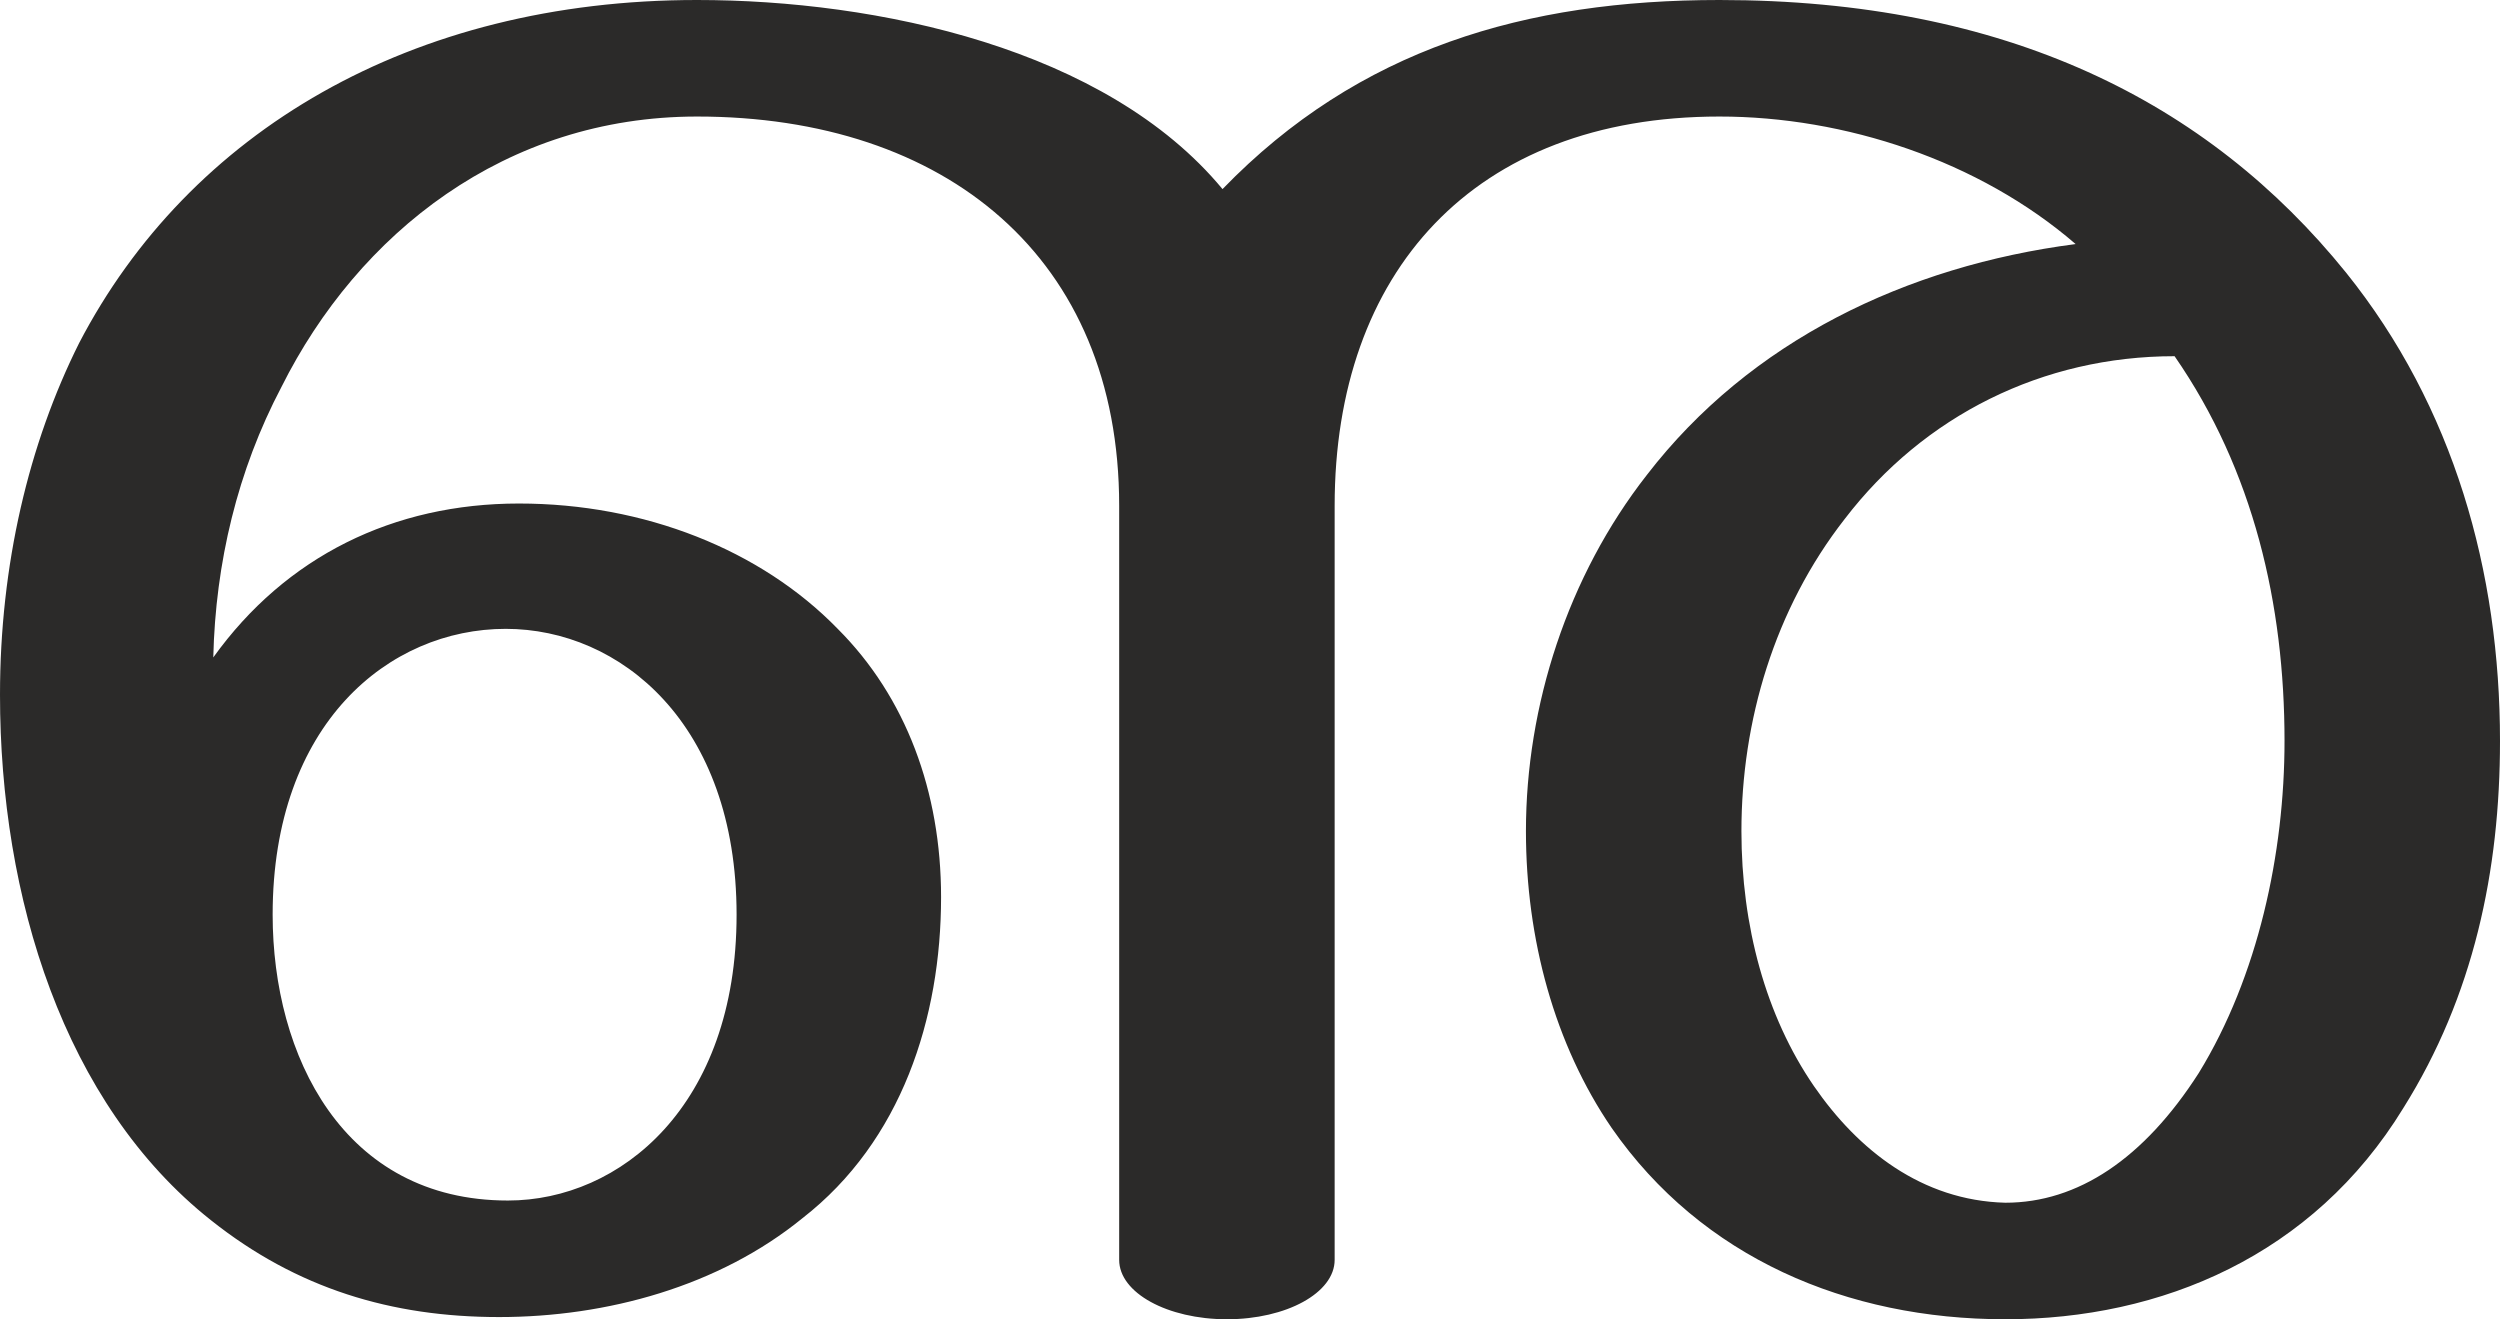 <?xml version="1.0" encoding="UTF-8"?>
<!DOCTYPE svg PUBLIC "-//W3C//DTD SVG 1.1//EN" "http://www.w3.org/Graphics/SVG/1.1/DTD/svg11.dtd">
<!-- Creator: CorelDRAW X8 -->
<svg xmlns="http://www.w3.org/2000/svg" xml:space="preserve" width="1137px" height="600px" version="1.1" style="shape-rendering:geometricPrecision; text-rendering:geometricPrecision; image-rendering:optimizeQuality; fill-rule:evenodd; clip-rule:evenodd"
viewBox="0 0 1137 600"
 xmlns:xlink="http://www.w3.org/1999/xlink">
 <defs>
  <style type="text/css">
   <![CDATA[
    .fil0 {fill:#2B2A29;fill-rule:nonzero}
   ]]>
  </style>
 </defs>
 <g id="Layer_x0020_1">
  <path class="fil0" d="M912 600c71,0 140,-29 181,-96 32,-51 44,-108 44,-167 0,-77 -21,-152 -70,-213 -63,-78 -155,-124 -285,-124 -88,0 -164,22 -226,86 -53,-64 -157,-86 -239,-86 -130,0 -231,60 -281,156 -23,46 -36,101 -36,160 0,92 29,186 96,239 39,31 82,44 131,44 49,0 100,-14 138,-45 45,-35 63,-91 63,-146 0,-48 -16,-91 -47,-122 -35,-36 -88,-57 -145,-57 -57,0 -106,24 -139,70 1,-43 11,-85 31,-123 35,-70 102,-123 189,-123 113,0 192,64 192,177l0 343c0,15 22,27 49,27 27,0 49,-12 49,-27l0 -343c0,-106 63,-177 175,-177 57,0 118,20 162,58 -77,10 -148,44 -195,105 -36,46 -55,105 -55,162 0,49 13,97 39,135 41,59 107,87 179,87zm0 -53c-38,-1 -67,-24 -87,-53 -22,-32 -33,-73 -33,-116 0,-50 15,-101 47,-142 36,-47 90,-74 150,-74 36,52 50,113 50,175 0,51 -12,107 -39,151 -25,39 -55,59 -88,59zm-681 -1c-75,0 -107,-66 -107,-130 0,-87 53,-130 106,-130 52,0 105,43 105,130 0,87 -53,130 -104,130z"/>
 </g>
</svg>
